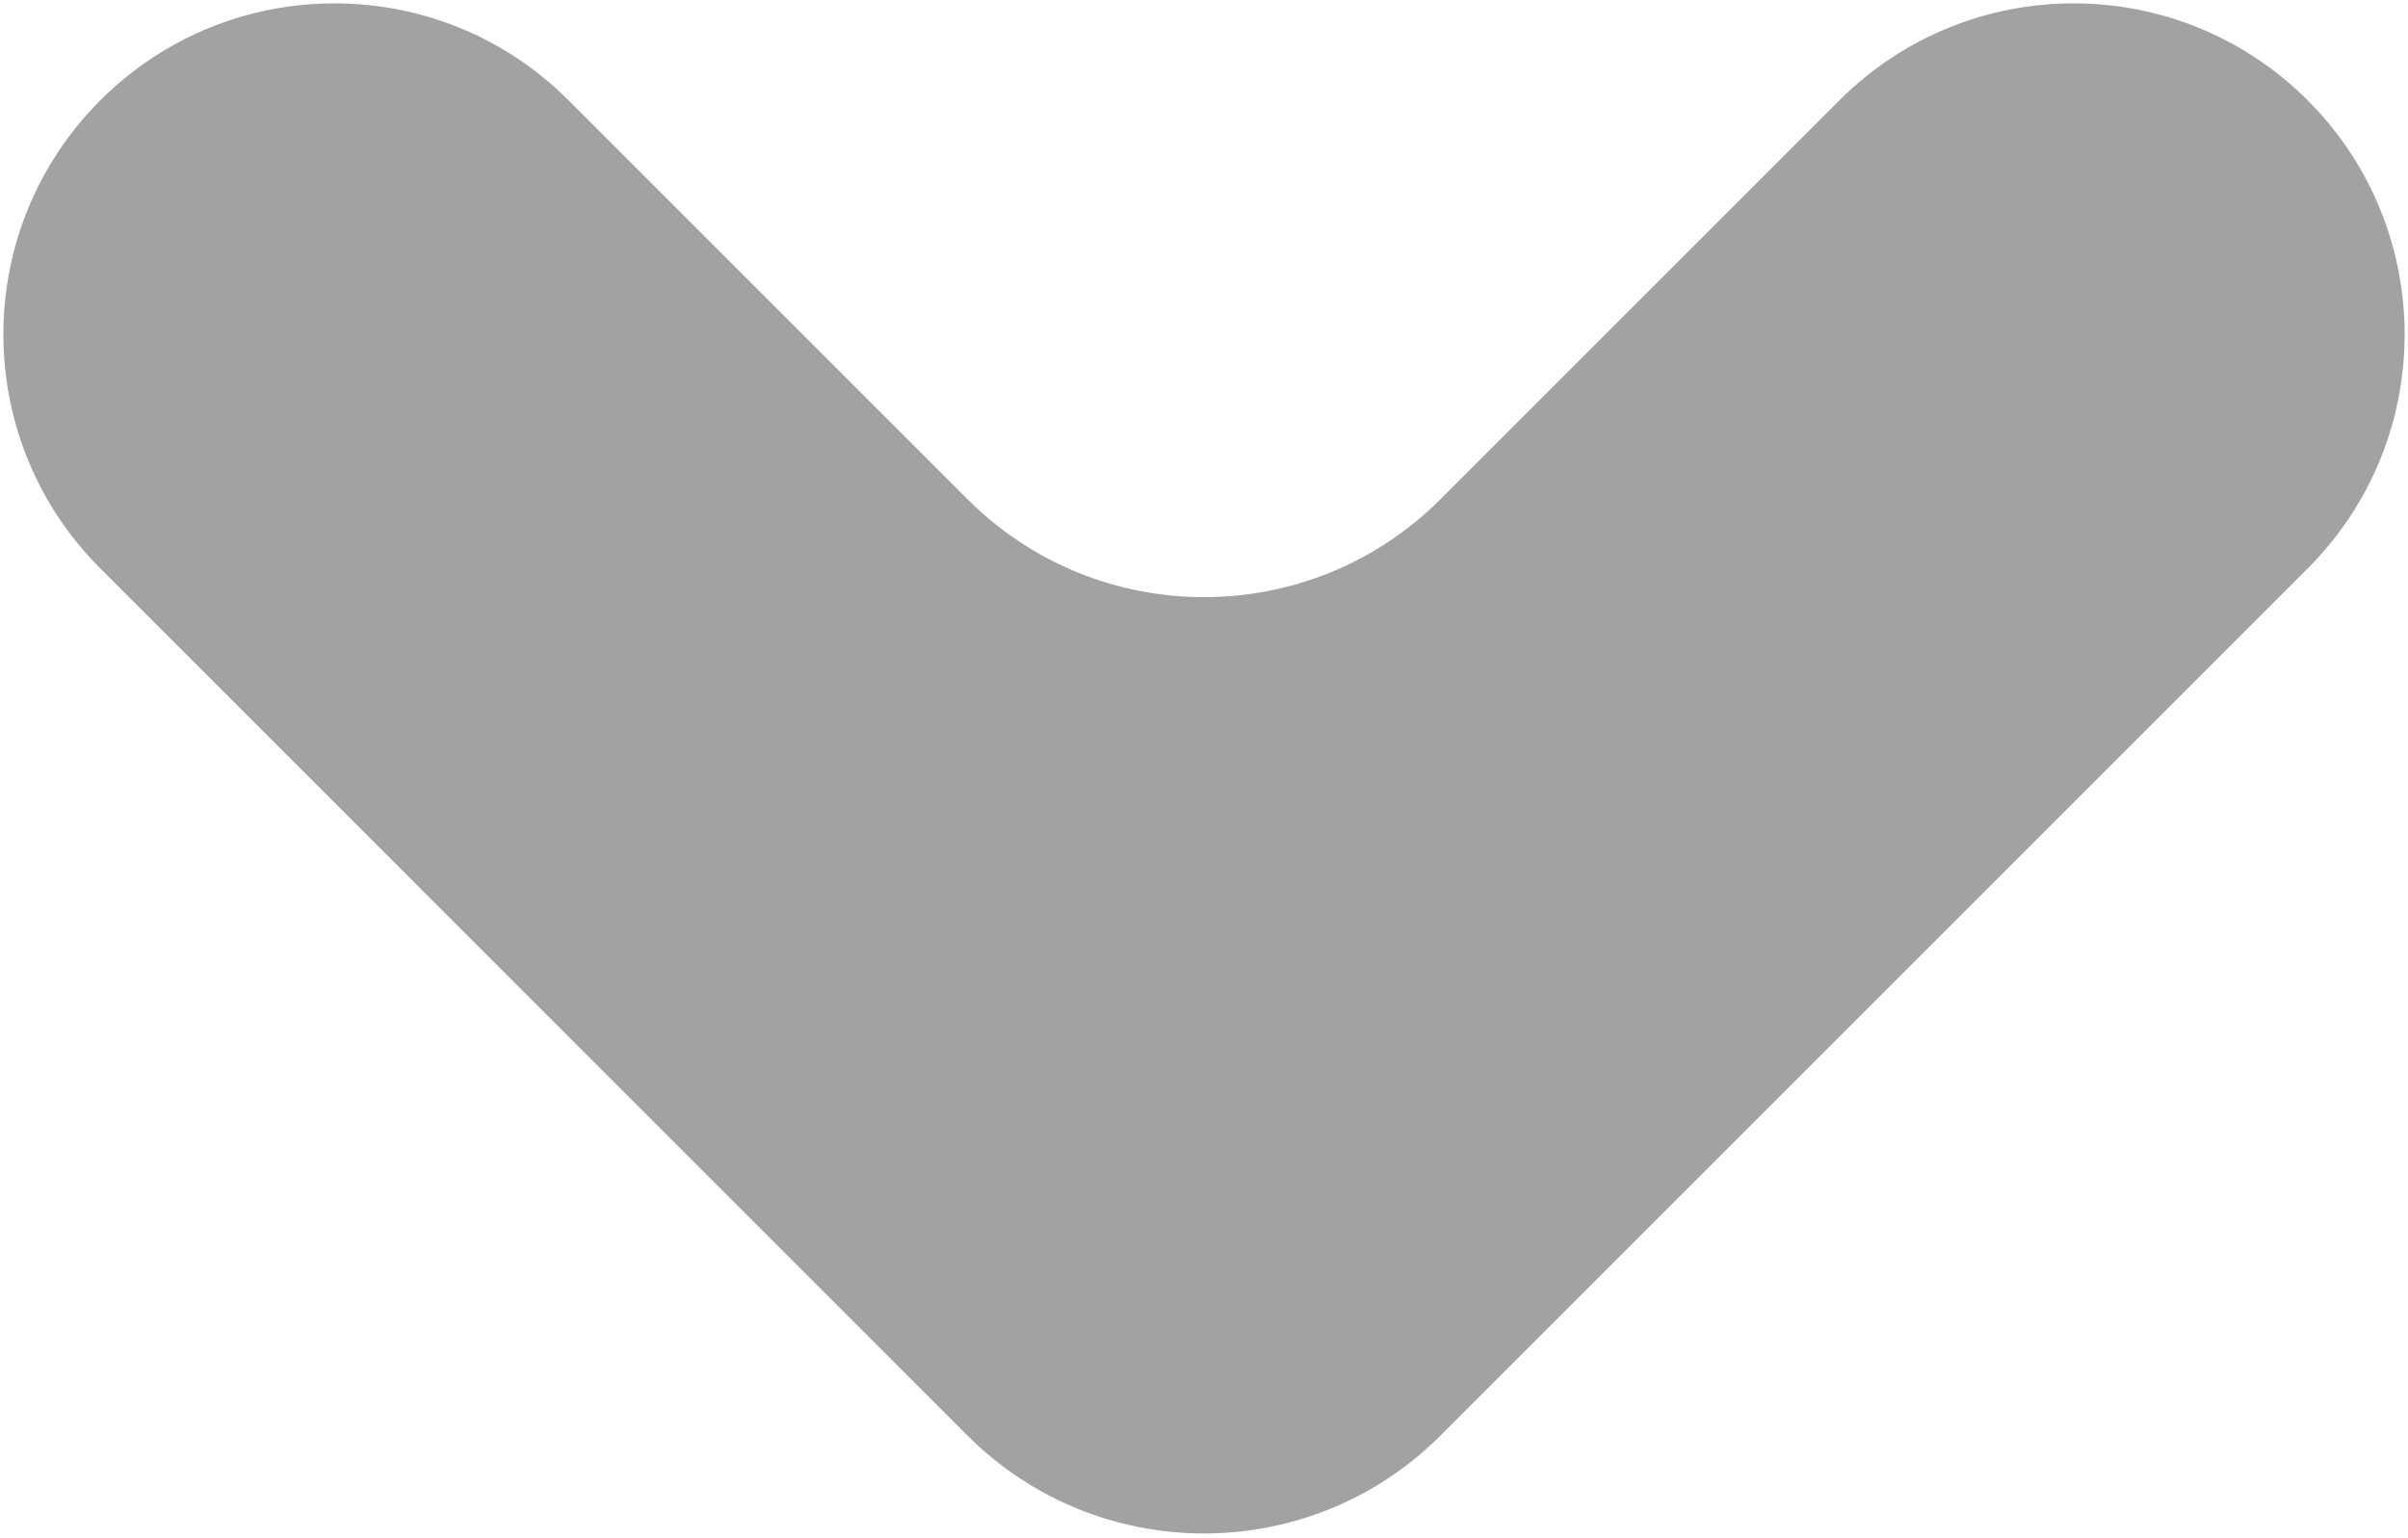 <svg width="36" height="23" viewBox="0 0 36 23" xmlns="http://www.w3.org/2000/svg">
<path d="M14.464 21.465L1.5 8.5C-0.433 6.567 -0.433 3.433 1.5 1.5C3.433 -0.433 6.567 -0.433 8.5 1.5L14.464 7.464C16.417 9.417 19.583 9.417 21.536 7.464L27.5 1.5C29.433 -0.433 32.567 -0.433 34.5 1.5C36.433 3.433 36.433 6.567 34.5 8.5L21.536 21.465C19.583 23.417 16.417 23.417 14.464 21.465Z" fill="#a1a2a3"/>
</svg>
